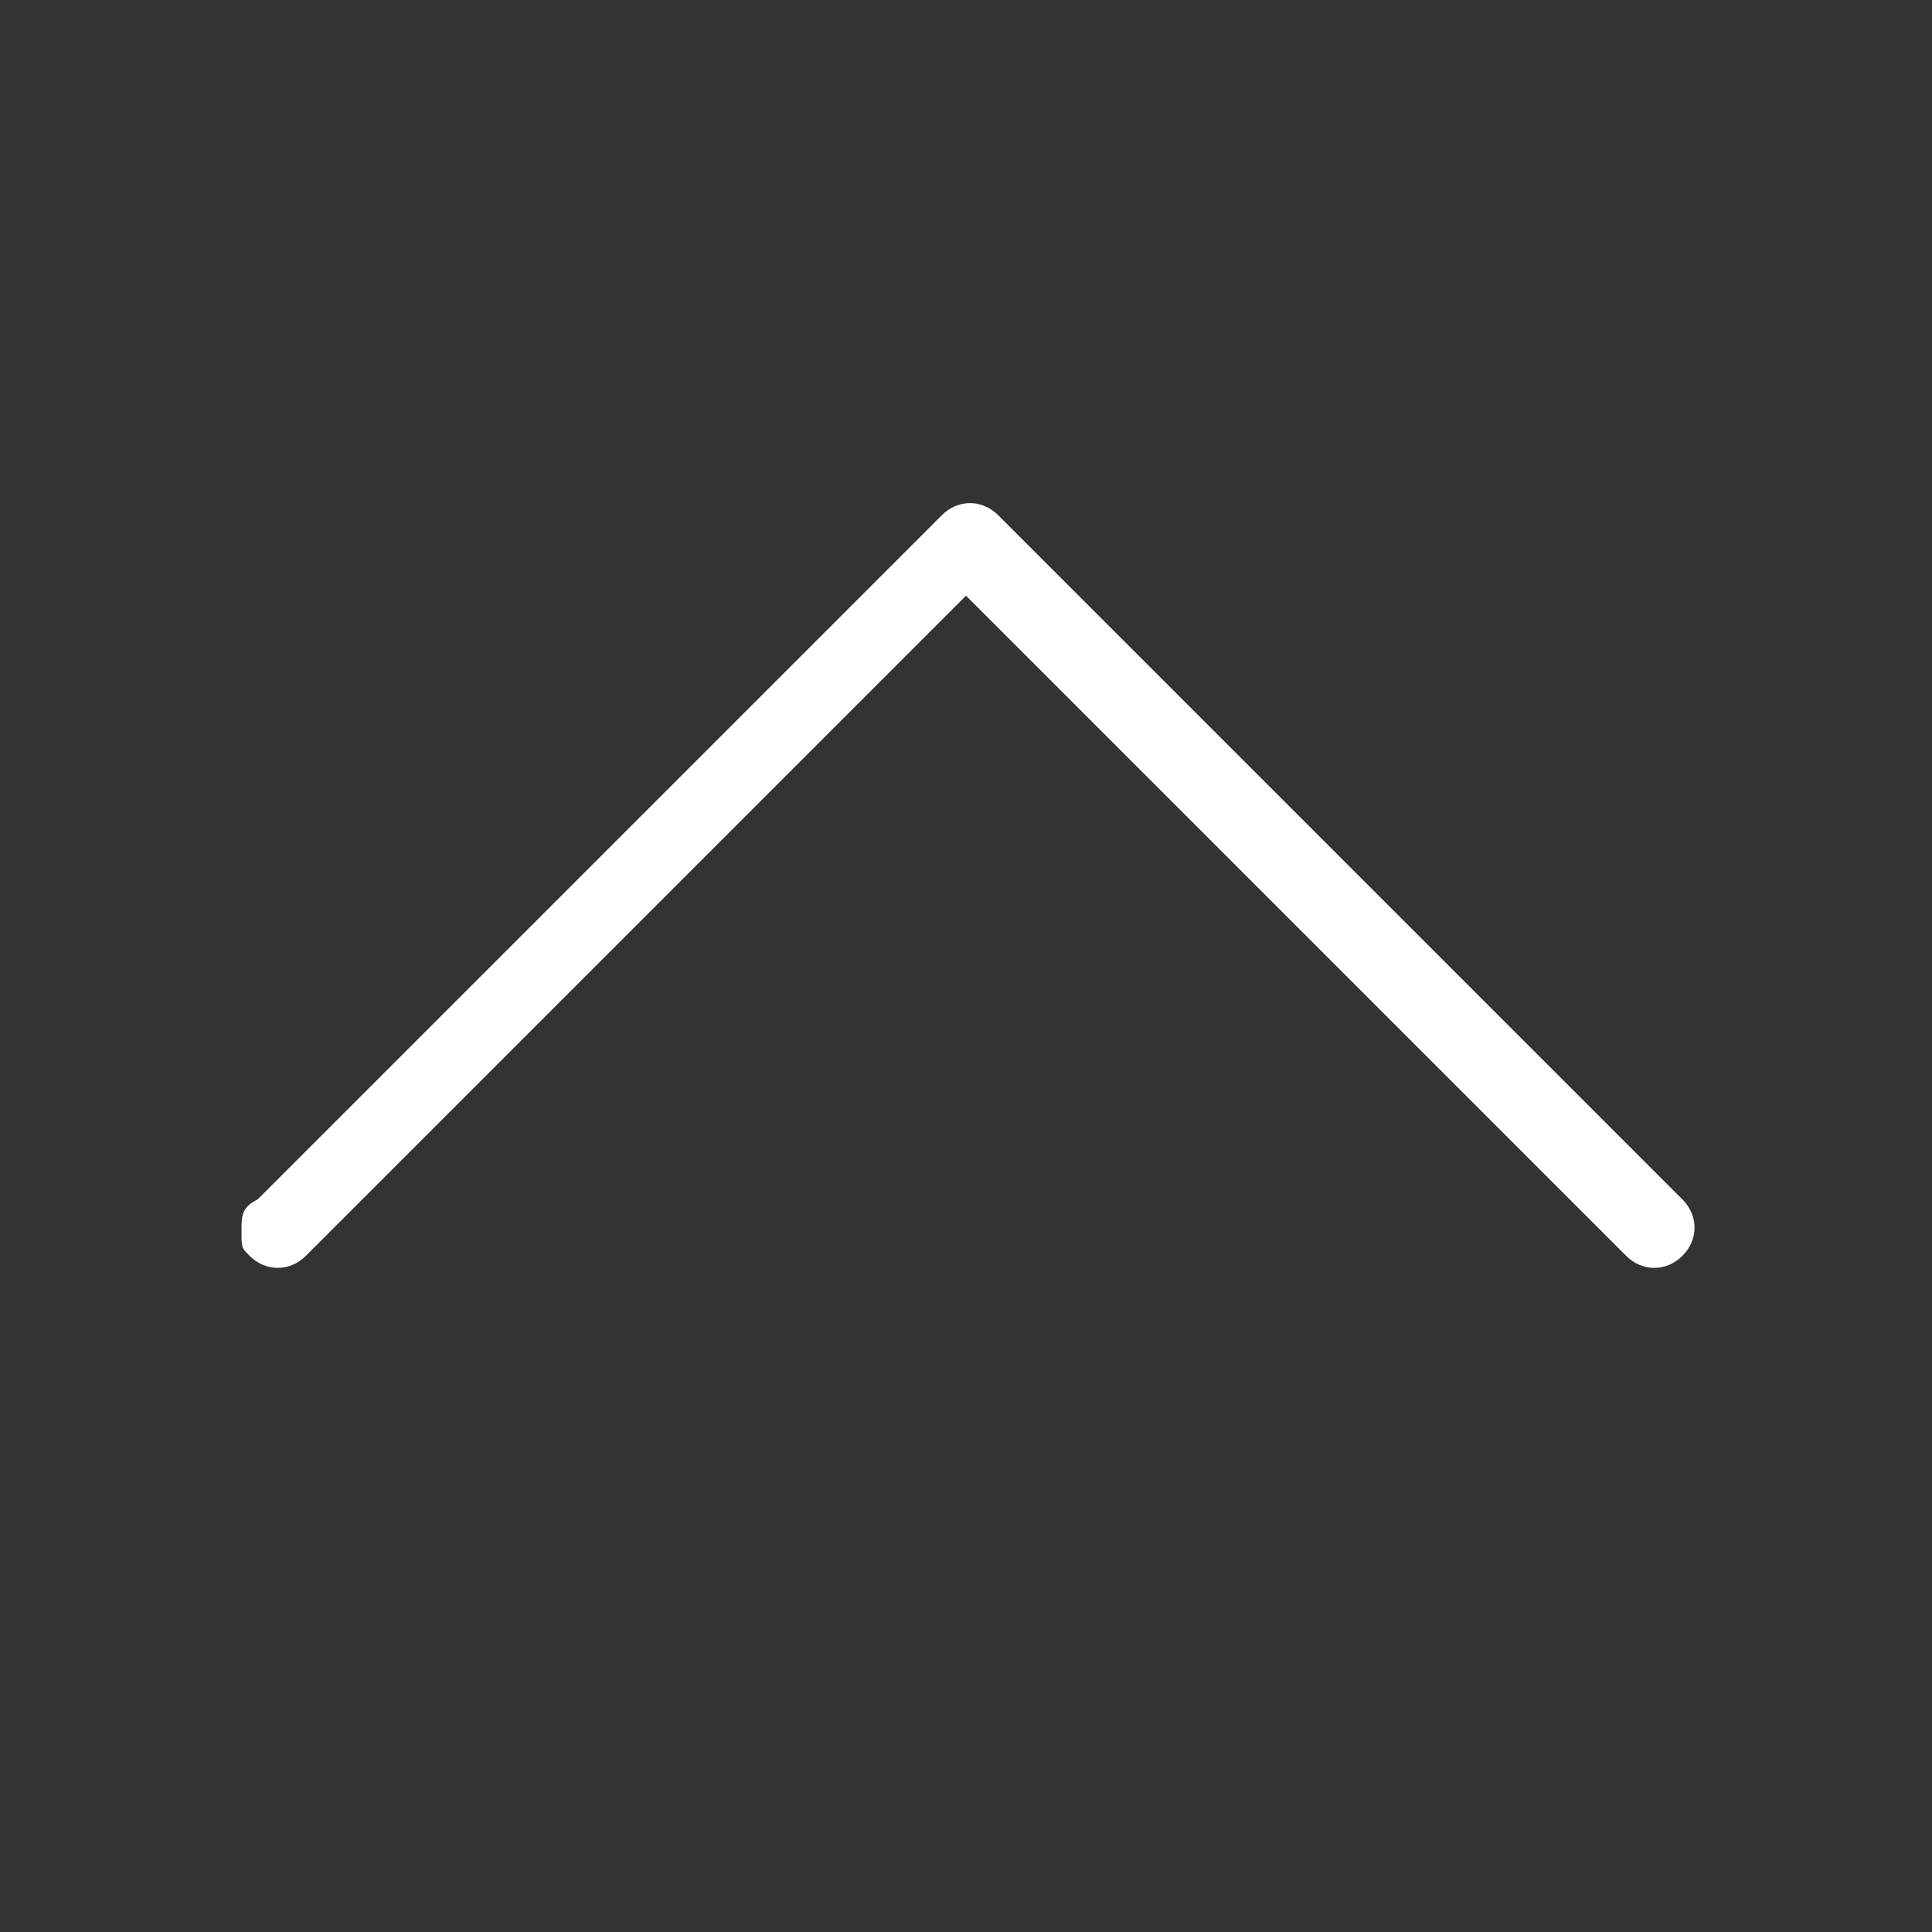 <?xml version="1.0" encoding="utf-8"?>
<!-- Generator: Adobe Illustrator 24.1.1, SVG Export Plug-In . SVG Version: 6.00 Build 0)  -->
<svg version="1.1" id="Layer_1" xmlns="http://www.w3.org/2000/svg" xmlns:xlink="http://www.w3.org/1999/xlink" x="0px" y="0px"
	 viewBox="0 0 24 24" style="enable-background:new 0 0 24 24;" xml:space="preserve">
<rect x="0" y="0" width="24" height="24" fill="#333333" stroke="none"/>
<style type="text/css">
	.st0{fill:none;}
	.st1{fill:#FFFFFF;}
</style>
<g>
	<rect y="0" class="st0" width="24" height="24"/>
	<path class="st1" d="M20.9,15.6c0.2-0.2,0.2-0.5,0-0.7l-8.5-8.5c-0.2-0.2-0.5-0.2-0.7,0l-8.5,8.5C3,15,3,15.1,3,15.3s0,0.2,0.1,0.3
		c0.2,0.2,0.5,0.2,0.7,0L12,7.4l8.2,8.2C20.4,15.8,20.7,15.8,20.9,15.6z"/>
</g>
</svg>

